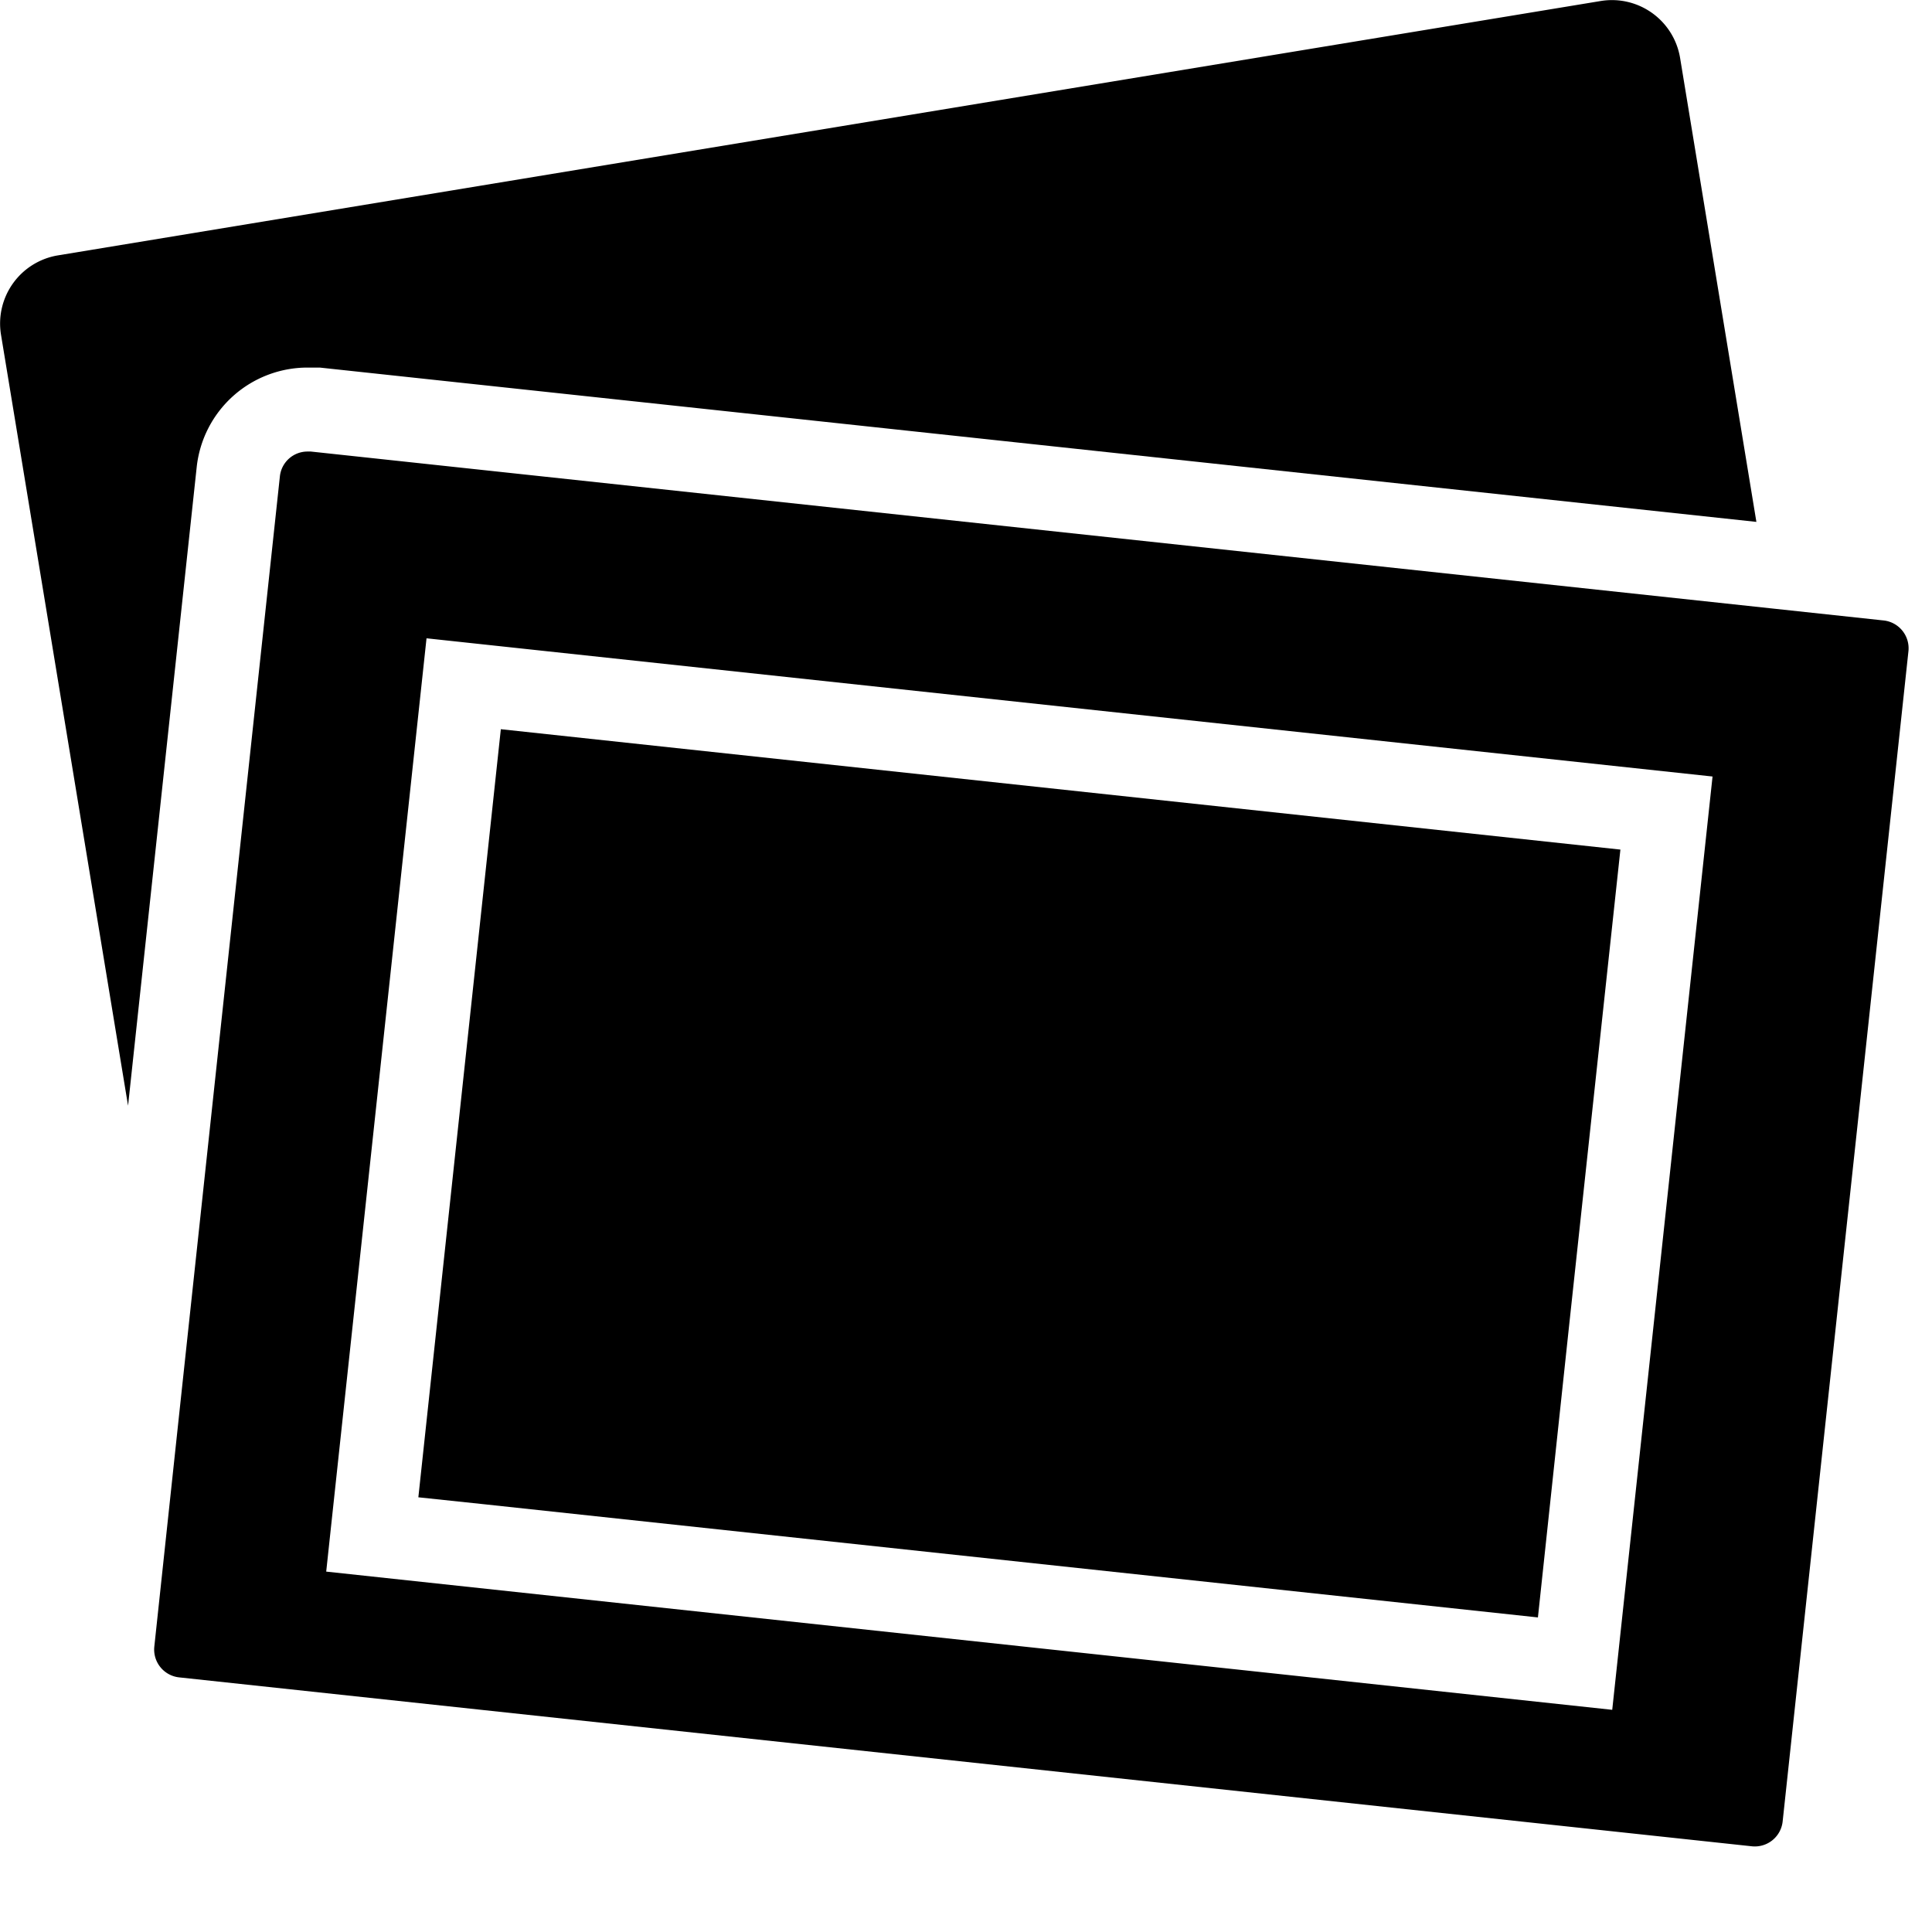 <svg xmlns="http://www.w3.org/2000/svg" viewBox="0 0 78 78"><title>image</title><path d="M24,27.07l0.49,0,58,6.23L79.41,14.57a2.79,2.79,0,0,0-3.2-2.3L13.92,22.54a2.79,2.79,0,0,0-2.3,3.2l5.13,31.13L19.52,31.1A4.5,4.5,0,0,1,24,27.07Z" transform="translate(-11.58 -12.23)"/><path d="M87.63,37.28l-4.56-.49L24.13,30.46H24a1.12,1.12,0,0,0-1.12,1L18.81,69.36l-1,9.35a1.13,1.13,0,0,0,1,1.24l63.5,6.82a1.13,1.13,0,0,0,1.24-1l2.38-22.15,0.62-5.75,2.08-19.36A1.13,1.13,0,0,0,87.63,37.28ZM78.4,65.17L76.67,81.26,24.75,75.68,24.93,74,28.8,38l51.92,5.58Z" transform="translate(-11.58 -12.23)"/><polygon points="20.22 29.44 16.89 60.45 19.54 60.73 62.09 65.3 63.35 53.51 65.42 34.3 20.22 29.44"/></svg>